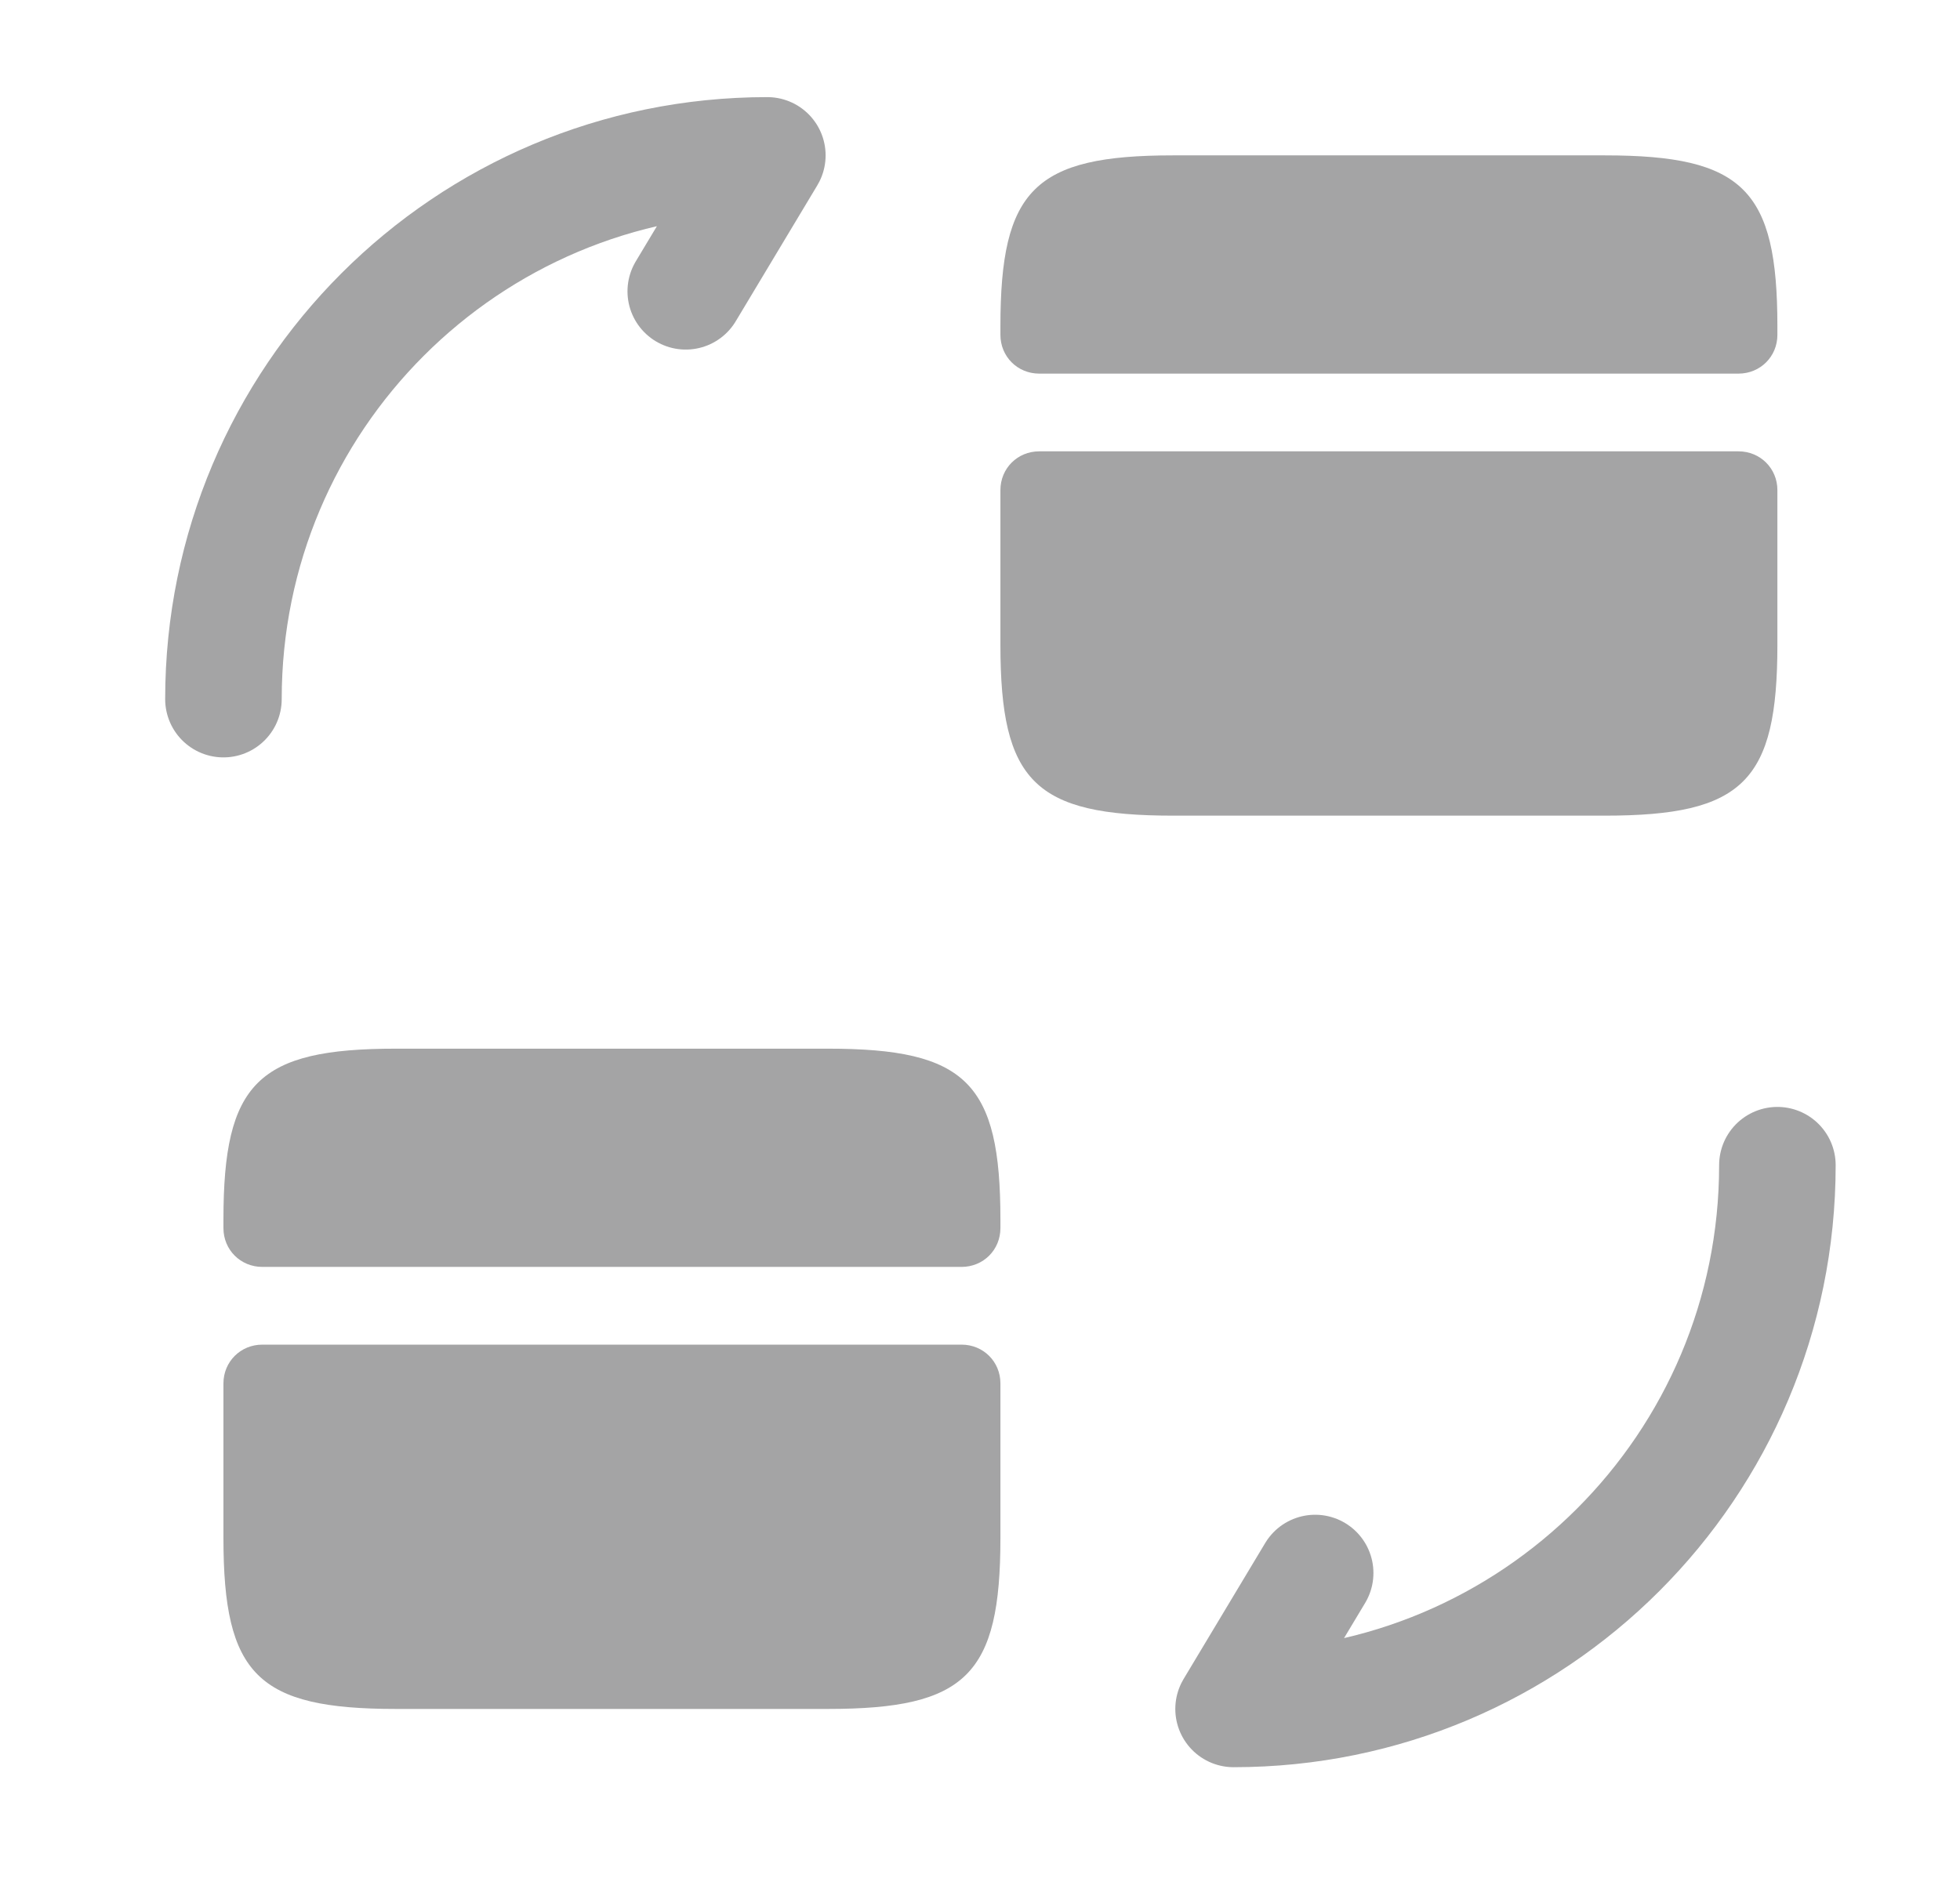 <svg width="24" height="23" viewBox="0 0 24 23" fill="none" xmlns="http://www.w3.org/2000/svg">
<path d="M21.764 14.271C21.764 17.953 18.786 20.931 15.105 20.931L16.104 19.266" stroke="#A4A4A5" stroke-width="1.427" stroke-linecap="round" stroke-linejoin="round"/>
<path d="M2.736 8.563C2.736 4.881 5.714 1.903 9.396 1.903L8.397 3.568" stroke="#A4A4A5" stroke-width="1.427" stroke-linecap="round" stroke-linejoin="round"/>
<path d="M21.764 3.996V4.101C21.764 4.367 21.554 4.576 21.288 4.576H12.725C12.459 4.576 12.25 4.367 12.25 4.101V3.996C12.25 2.322 12.668 1.903 14.362 1.903L19.651 1.903C21.345 1.903 21.764 2.322 21.764 3.996Z" fill="#A4A4A5"/>
<path d="M12.725 5.528C12.459 5.528 12.25 5.737 12.25 6.003V6.955V7.897C12.25 9.571 12.668 9.99 14.362 9.99H19.651C21.345 9.99 21.764 9.571 21.764 7.897V6.955V6.003C21.764 5.737 21.554 5.528 21.288 5.528L12.725 5.528Z" fill="#A4A4A5"/>
<path d="M12.25 14.937V15.042C12.25 15.308 12.041 15.517 11.774 15.517H3.212C2.946 15.517 2.736 15.308 2.736 15.042V14.937C2.736 13.263 3.155 12.844 4.848 12.844H10.138C11.832 12.844 12.25 13.263 12.25 14.937Z" fill="#A4A4A5"/>
<path d="M3.212 16.469C2.946 16.469 2.736 16.678 2.736 16.944V17.896V18.838C2.736 20.512 3.155 20.931 4.848 20.931H10.138C11.832 20.931 12.25 20.512 12.25 18.838V17.896V16.944C12.25 16.678 12.041 16.469 11.774 16.469H3.212Z" fill="#A4A4A5"/>
</svg>
